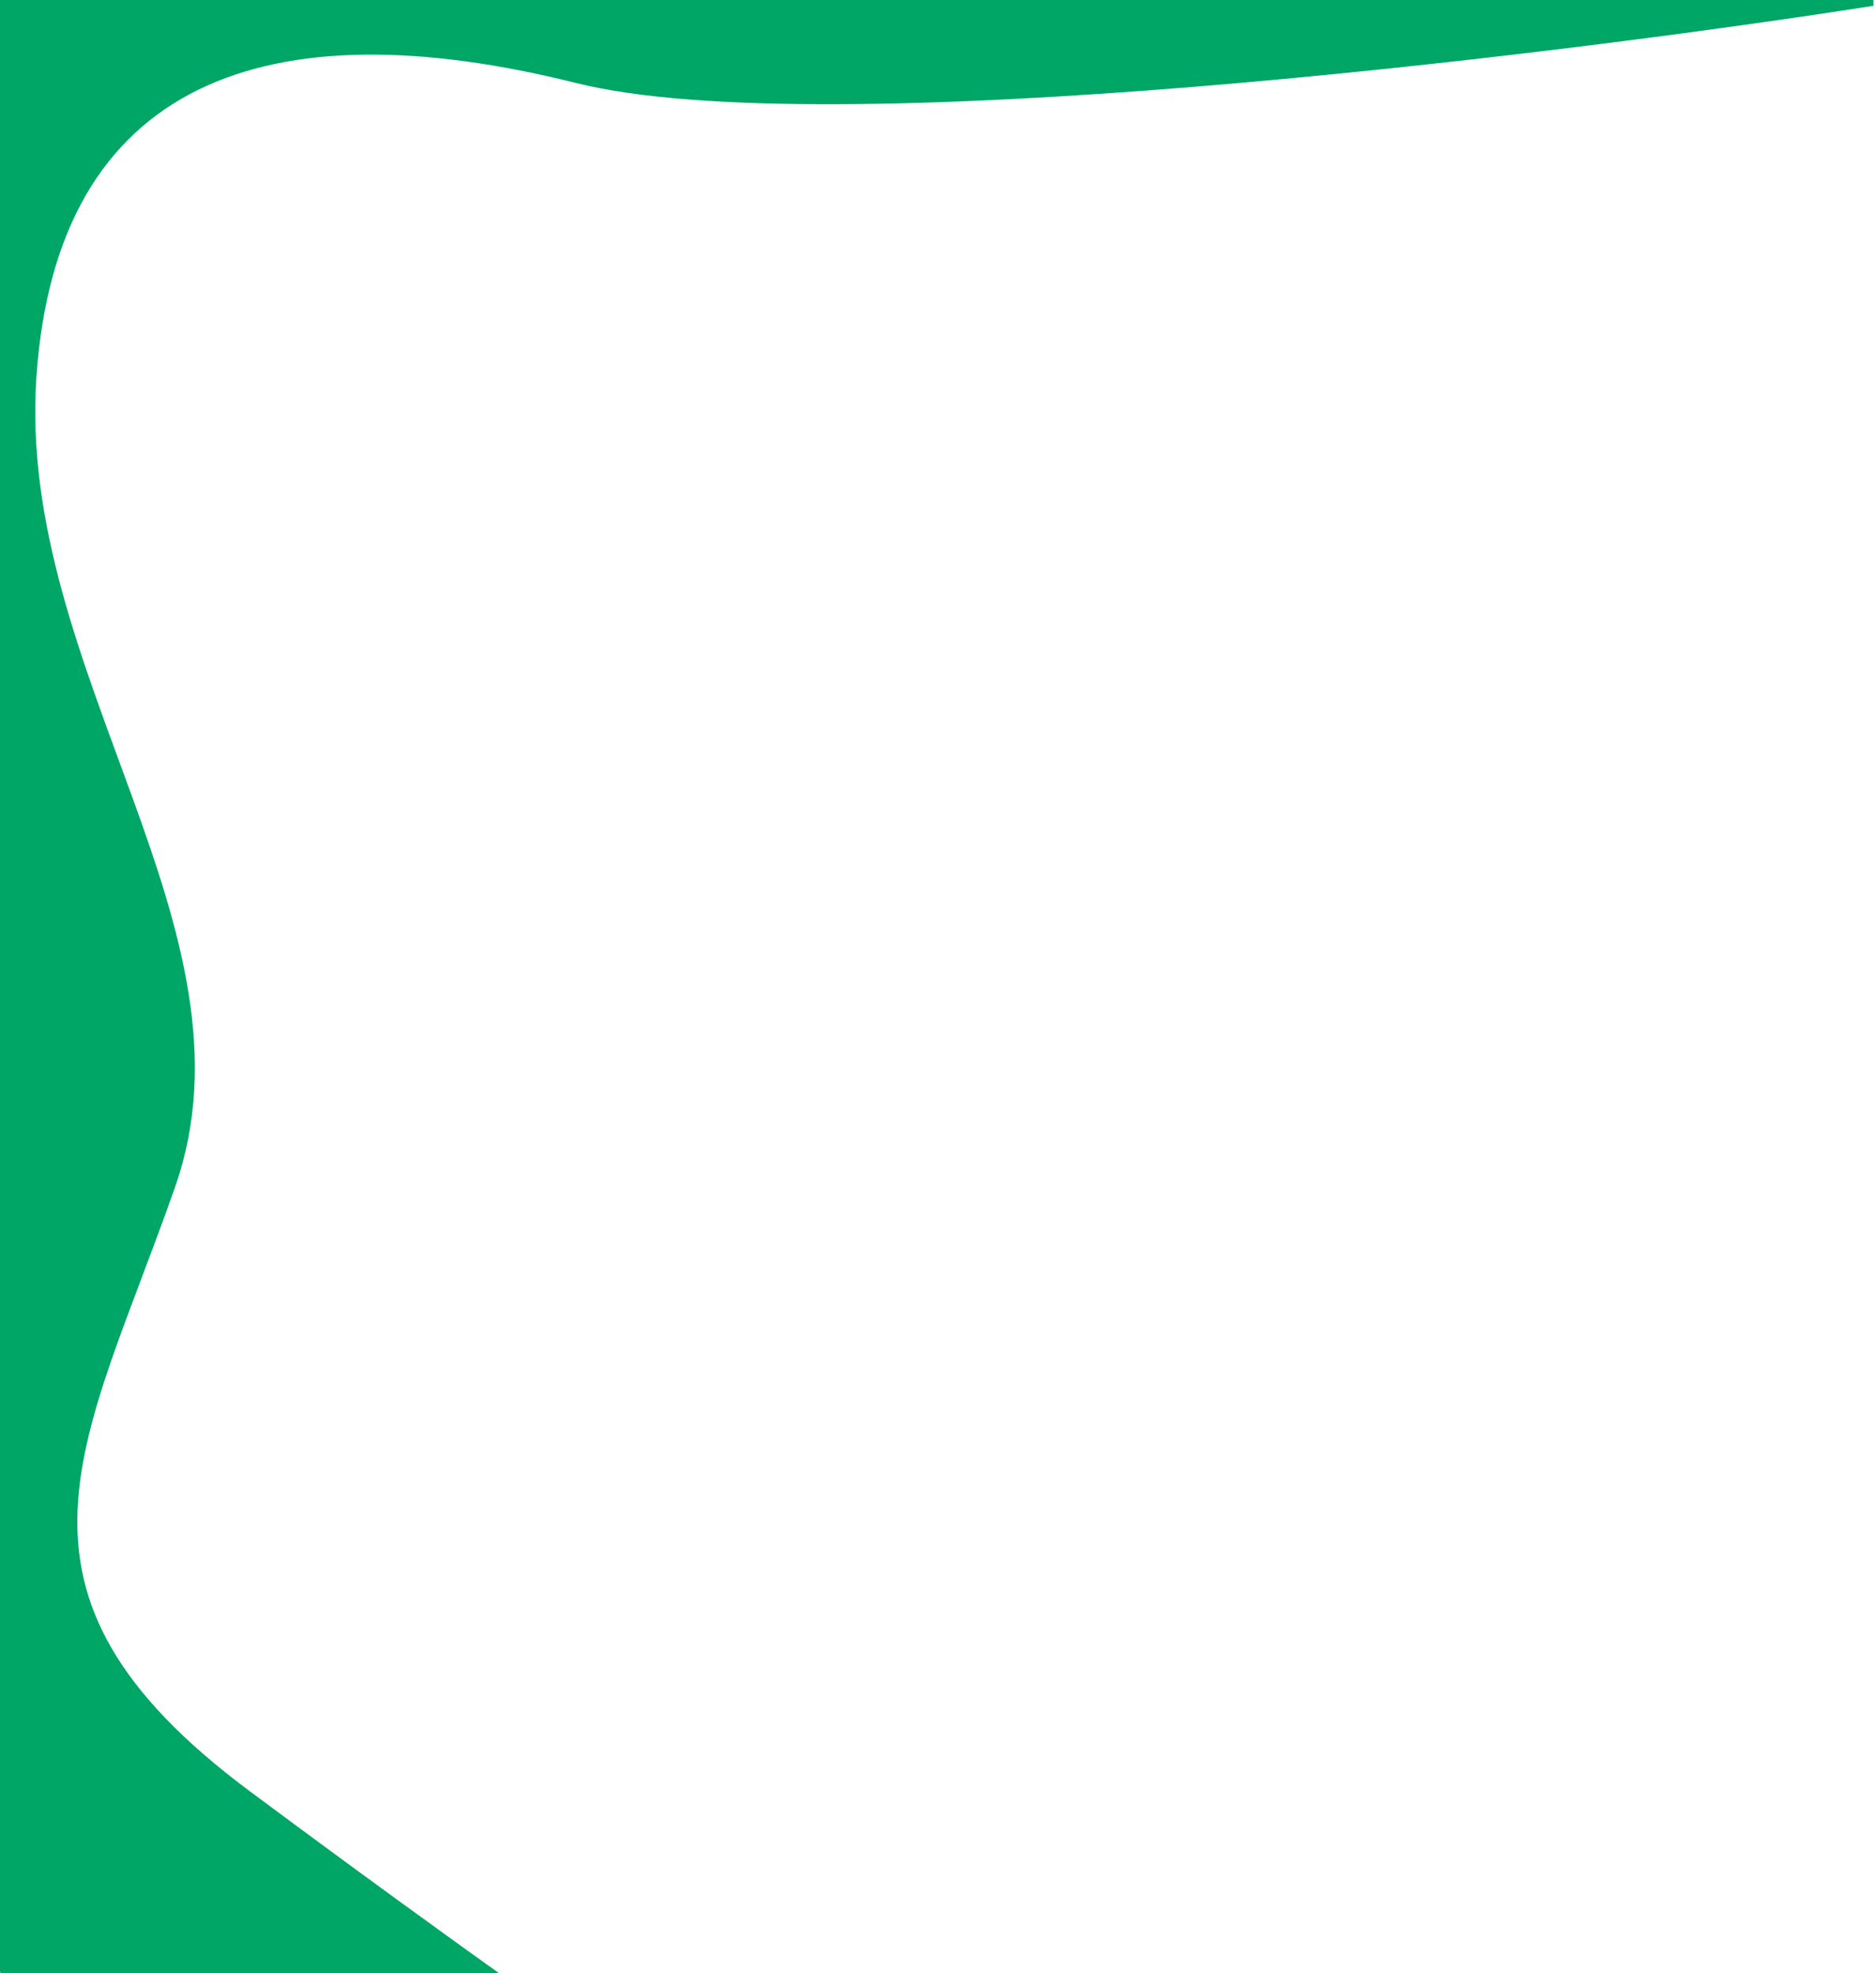 <svg width="367" height="386" viewBox="0 0 367 386" fill="none" xmlns="http://www.w3.org/2000/svg">
<path d="M112.681 16.234C160.932 28.311 301.998 11.201 366.5 1.137V-25.533C366.5 -32.578 279.548 -11.947 252.407 -18.488C225.266 -25.03 34.274 -23.017 27.74 -25.533C22.513 -27.546 -5.265 -8.592 -18.5 1.137V211.481V328.227L7.133 407.735L88.053 445.979L128.765 407.735C119.718 401.697 91.069 381.769 48.85 350.369C-3.924 311.118 16.683 282.434 34.274 232.113C51.865 181.791 3.112 131.47 7.133 73.6C11.154 15.73 52.368 1.137 112.681 16.234Z" fill="#00A665"/>
</svg>
